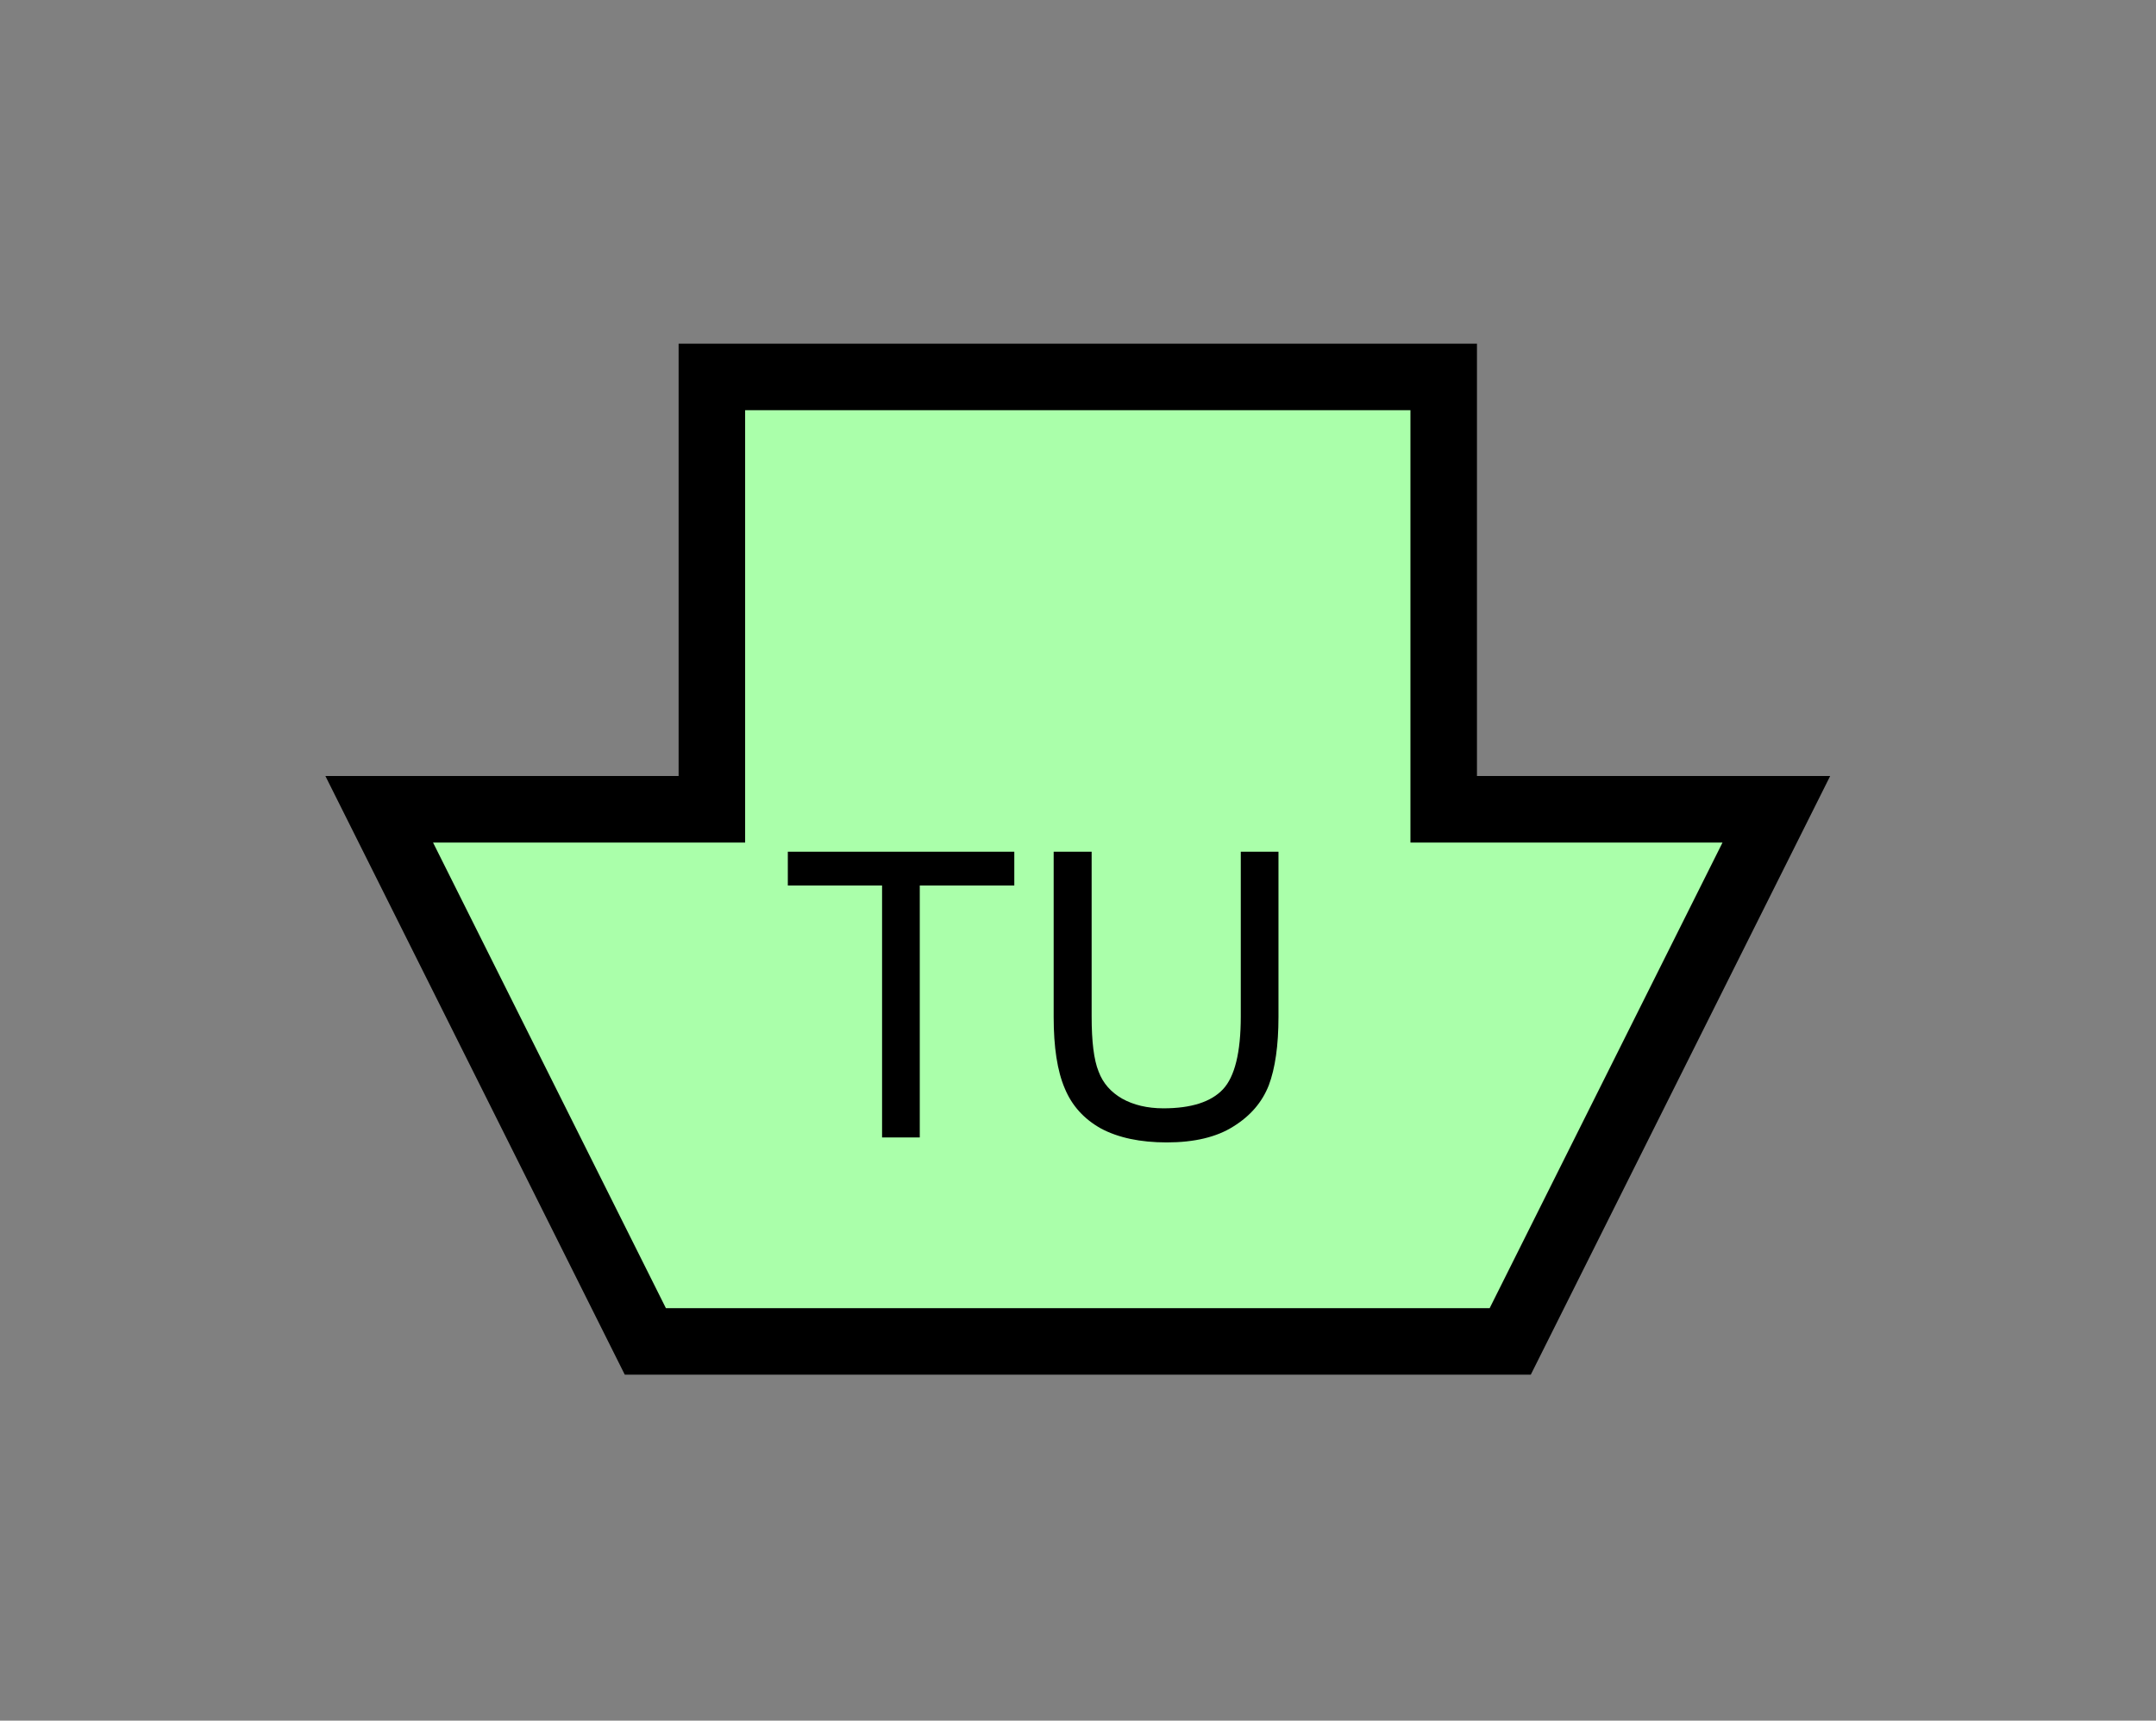 <?xml version="1.0" encoding="UTF-8" standalone="no"?>
<svg
   xmlns:dc="http://purl.org/dc/elements/1.1/"
   xmlns:cc="http://creativecommons.org/ns#"
   xmlns:rdf="http://www.w3.org/1999/02/22-rdf-syntax-ns#"
   xmlns:svg="http://www.w3.org/2000/svg"
   xmlns="http://www.w3.org/2000/svg"
   id="svg11"
   height="65.64mm"
   width="82.23mm"
   version="1.0">
  <rect width="100%" height="100%" fill="#808080" stroke="none"/>
  <defs
     id="defs3">
    <pattern
       y="0"
       x="0"
       height="6"
       width="6"
       patternUnits="userSpaceOnUse"
       id="EMFhbasepattern" />
  </defs>
  <path
     id="path5"
     d="  M 93.027,193.406   L 93.027,193.406   L 54.665,116.683   L 102.617,116.683   L 102.617,54.345   L 208.111,54.345   L 208.111,116.683   L 256.063,116.683   L 217.701,193.406   z "
     style="fill:#aaffaa;fill-rule:evenodd;fill-opacity:1;stroke:none;" />
  <path
     id="path7"
     d="  M 93.027,193.406   L 93.027,193.406   L 54.665,116.683   L 102.617,116.683   L 102.617,54.345   L 208.111,54.345   L 208.111,116.683   L 256.063,116.683   L 217.701,193.406   z "
     style="fill:none;stroke:#000000;stroke-width:9.59px;stroke-linecap:butt;stroke-linejoin:miter;stroke-miterlimit:10;stroke-dasharray:none;stroke-opacity:1;" />
  <path
     id="path9"
     d="  M 127.152,163.995   L 127.152,127.672   L 113.566,127.672   L 113.566,122.797   L 146.213,122.797   L 146.213,127.672   L 132.587,127.672   L 132.587,163.995   z  M 178.86,122.797   L 184.295,122.797   L 184.295,146.613   C 184.295,150.729 183.815,154.045 182.896,156.483   C 181.937,158.92 180.259,160.878 177.821,162.397   C 175.384,163.955 172.147,164.714 168.191,164.714   C 164.355,164.714 161.198,164.035 158.72,162.716   C 156.283,161.358 154.525,159.44 153.486,156.922   C 152.407,154.405 151.887,150.968 151.887,146.613   L 151.887,122.797   L 157.362,122.797   L 157.362,146.573   C 157.362,150.169 157.682,152.806 158.361,154.485   C 159,156.203 160.159,157.482 161.757,158.401   C 163.396,159.32 165.394,159.799 167.711,159.799   C 171.707,159.799 174.585,158.88 176.303,157.042   C 177.981,155.244 178.86,151.767 178.86,146.573   z "
     style="fill:#000000;fill-rule:evenodd;fill-opacity:1;stroke:none;" />
</svg>
